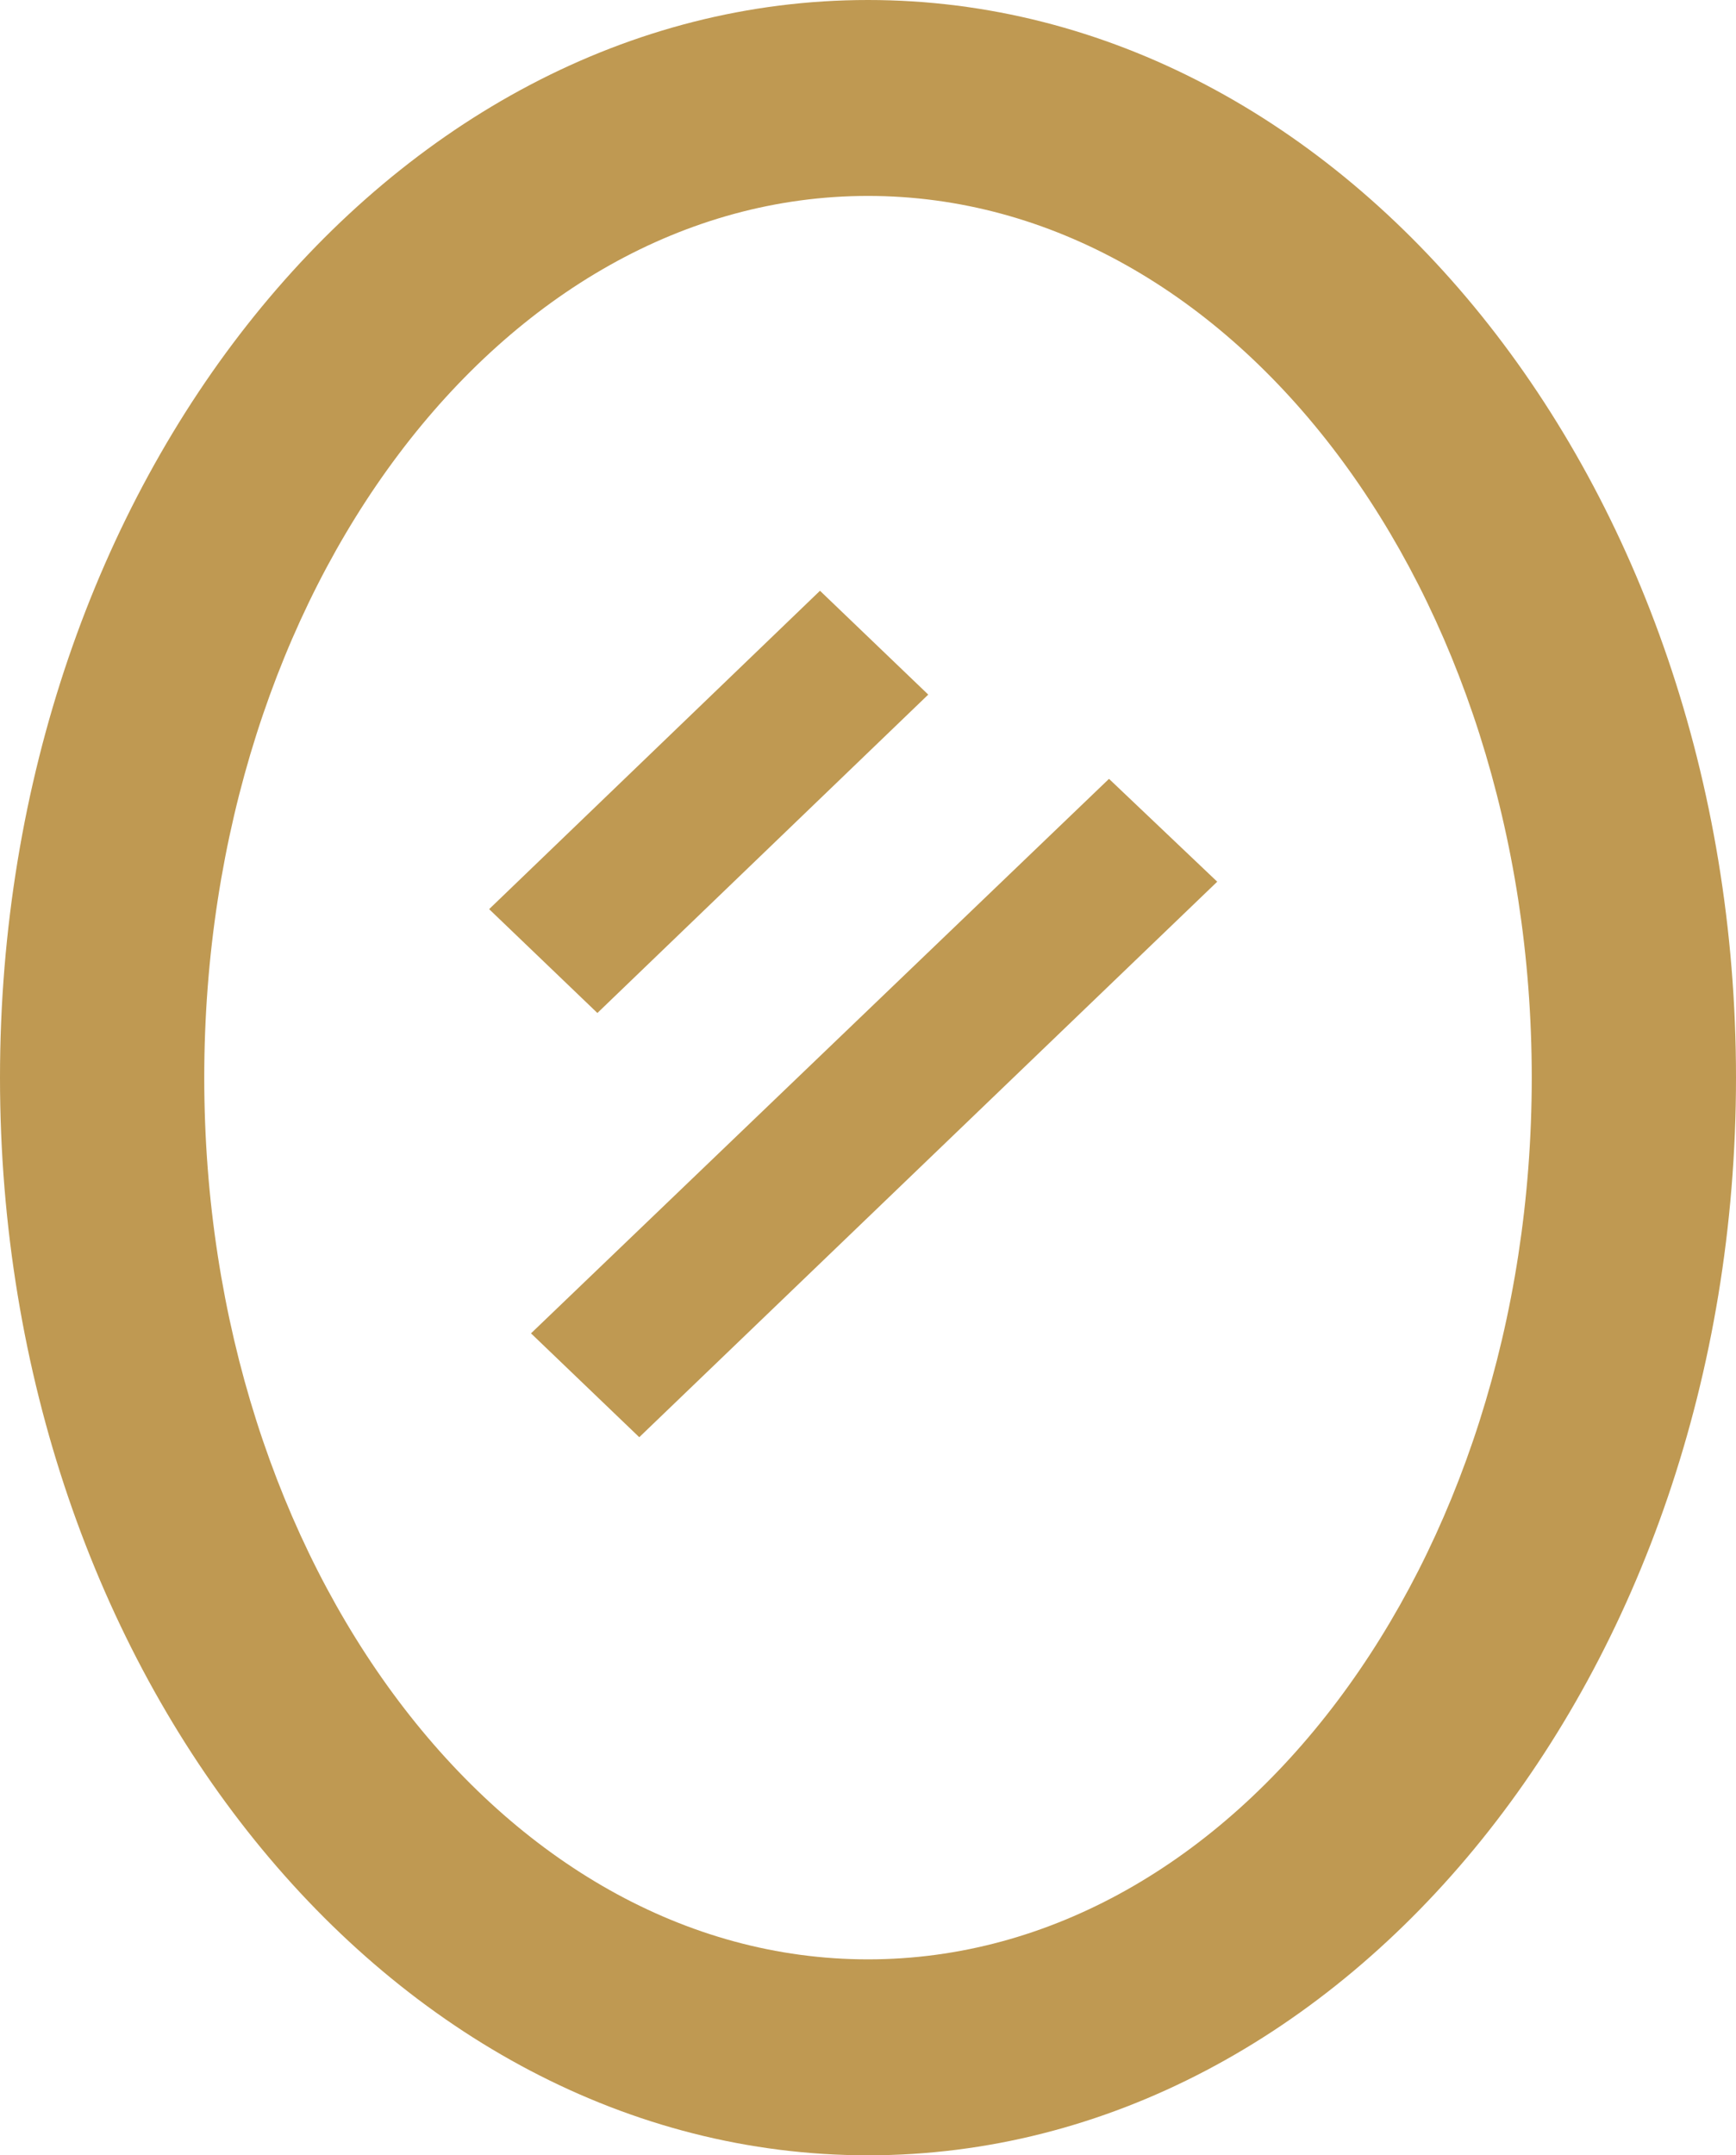 <svg width="58" height="72" viewBox="0 0 58 72" fill="none" xmlns="http://www.w3.org/2000/svg">
<path d="M29 0C45.001 0 58 16.134 58 36C58 55.898 45.001 72 29 72C12.999 72 0 55.898 0 36C0 16.134 12.999 0 29 0ZM29 6.545C16.752 6.545 6.824 19.735 6.824 36C6.824 52.266 16.752 65.454 29 65.454C41.248 65.454 51.176 52.266 51.176 36C51.176 19.735 41.248 6.545 29 6.545ZM16.342 30.371L27.396 19.735L31.013 23.204L19.959 33.84L16.342 30.371ZM17.741 44.542L37.052 26.018L40.668 29.454L21.358 48.011L17.741 44.542Z" fill="#BF9952"/>
</svg>
